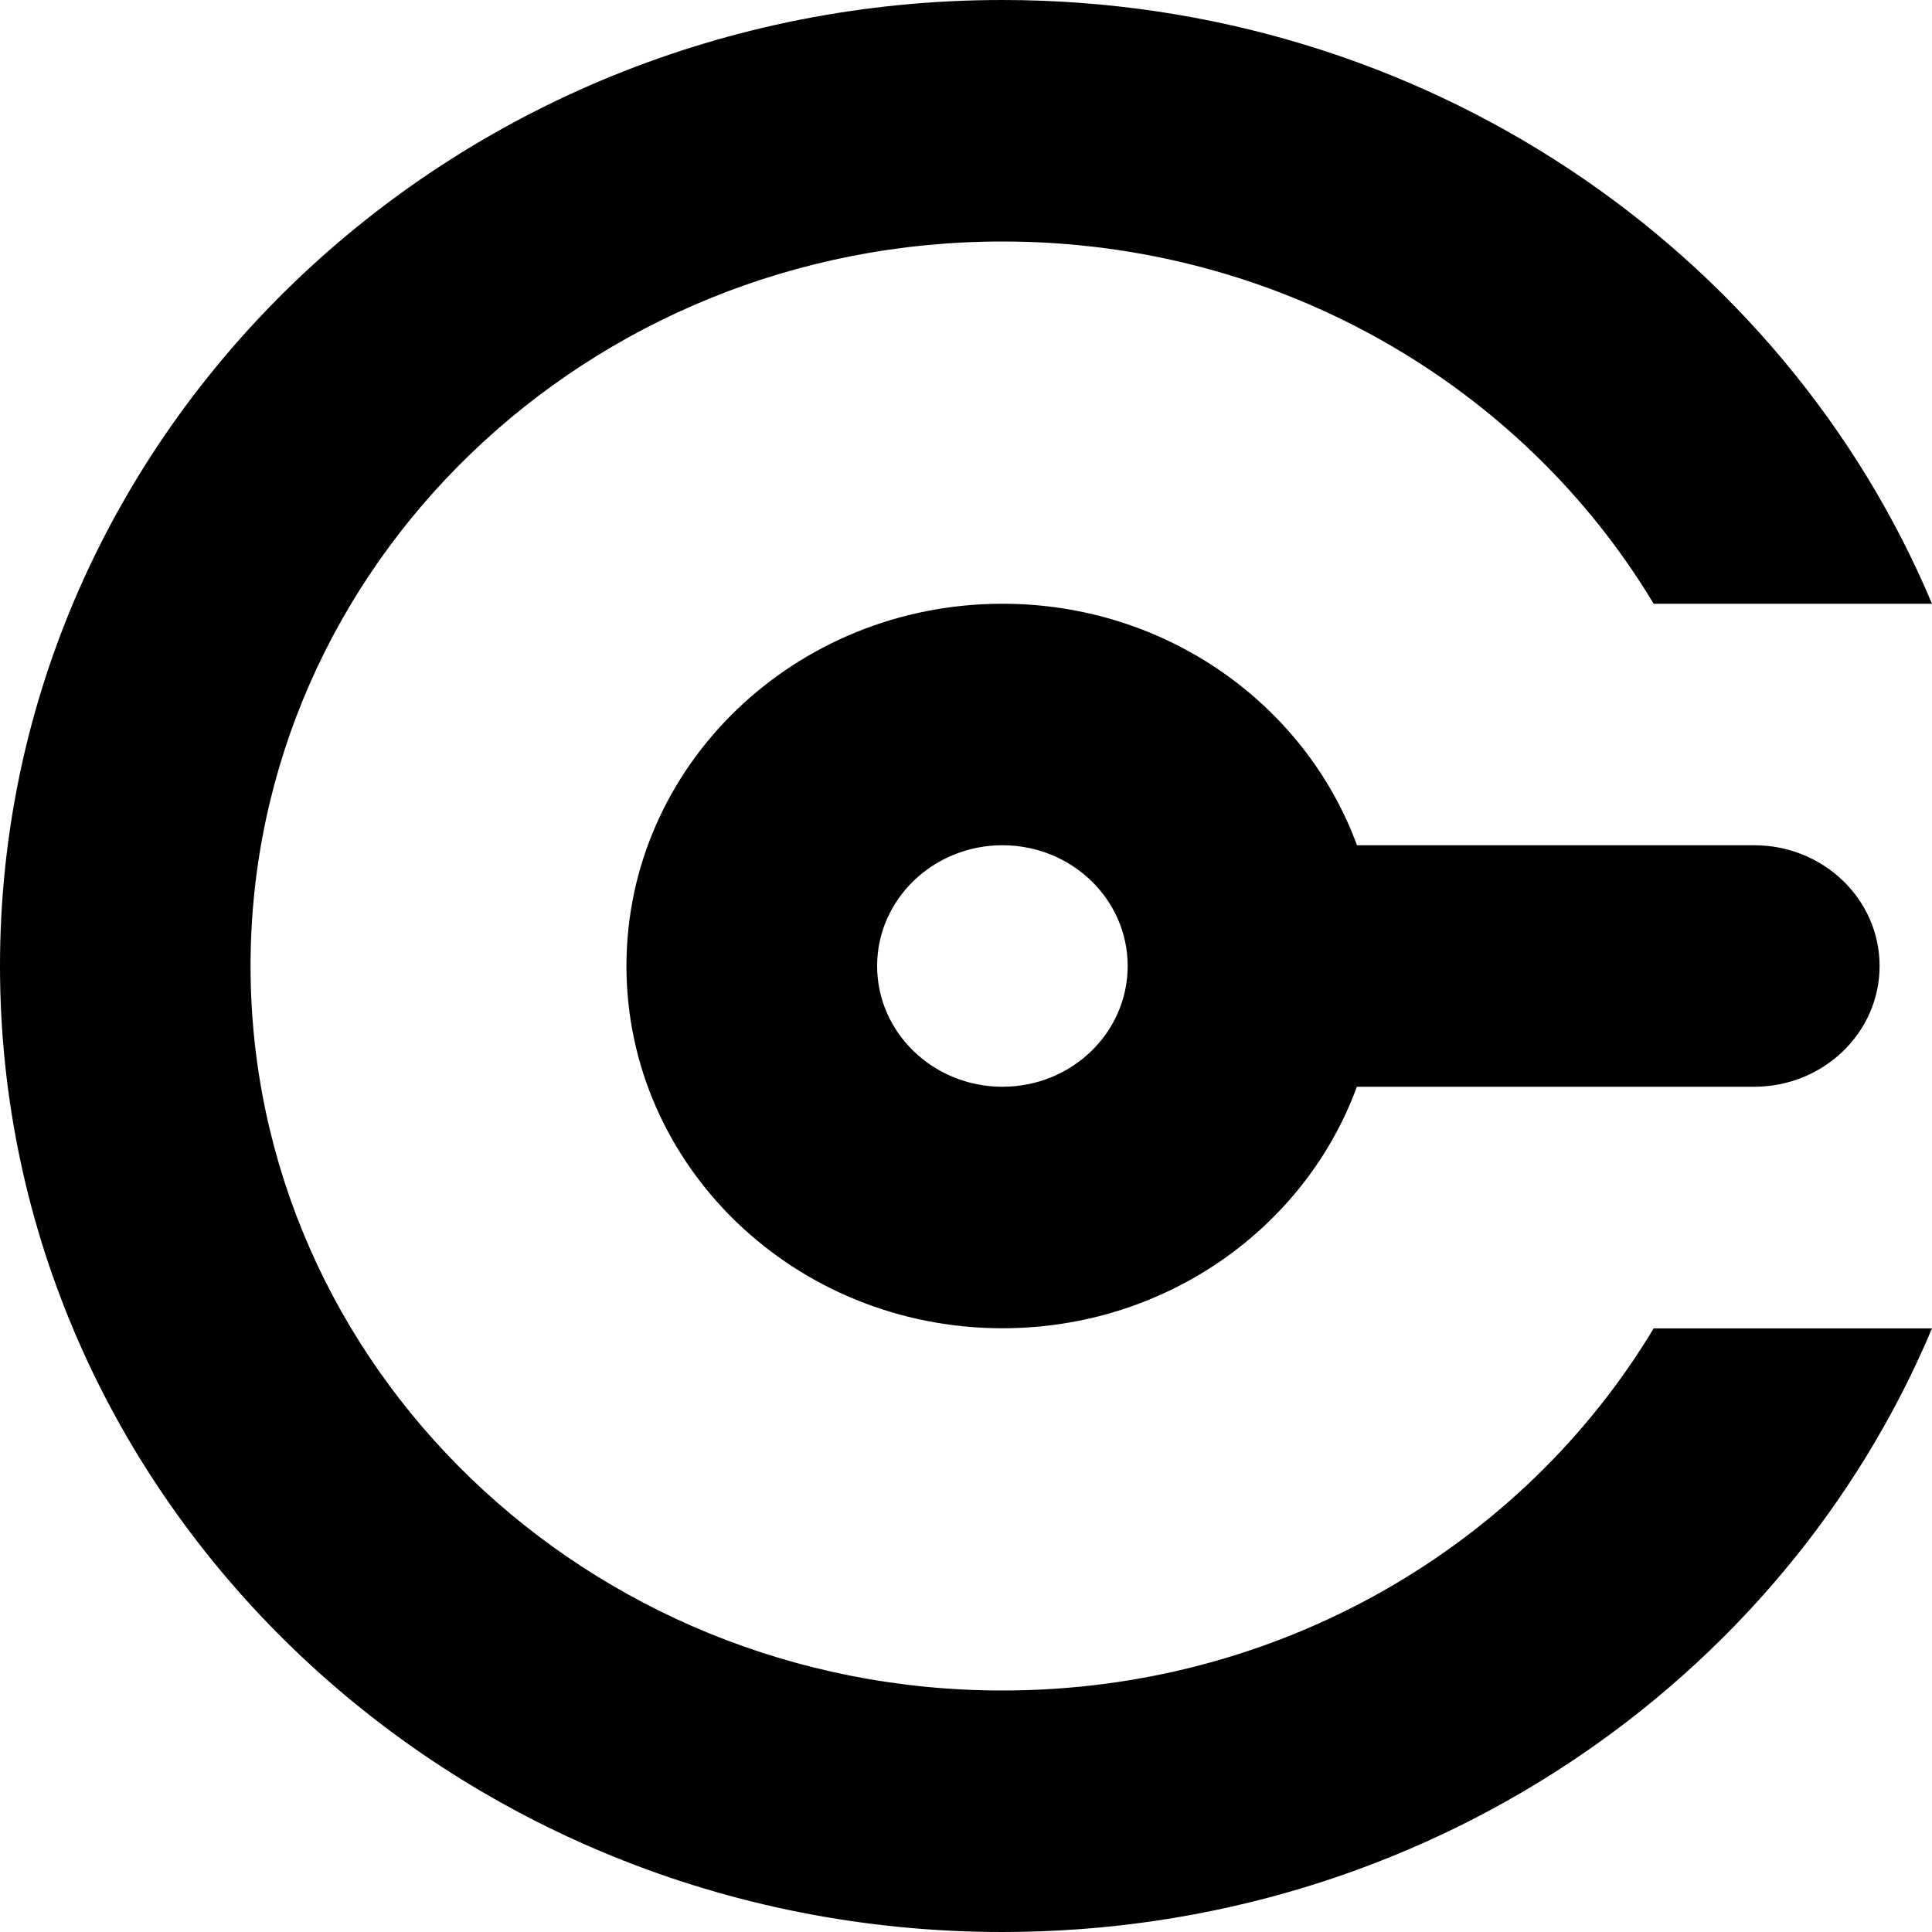 <svg xmlns="http://www.w3.org/2000/svg" class="ijs-icon__svg" width="200" height="200" viewBox="0 0 1024 1024"><path d="M531.328 0C754.304 0 945.152 132.352 1024 320h-147.52c-68.928-114.752-197.696-192-345.152-192-220.096 0-398.528 171.904-398.528 384s178.432 384 398.528 384c147.456 0 276.224-77.184 345.152-191.936H1024C945.152 891.648 754.24 1024 531.328 1024 237.888 1024 0 794.752 0 512s237.888-512 531.328-512z"></path><path d="M719.232 448c-27.392-74.56-101.12-128-187.904-128-110.08 0-199.296 85.952-199.296 192s89.216 192 199.296 192c86.72 0 160.512-53.376 187.84-128h210.56c36.736 0 66.496-28.672 66.496-64s-29.76-64-66.432-64h-210.56zM464.896 512c0-35.328 29.76-64 66.432-64s66.368 28.672 66.368 64-29.696 64-66.368 64-66.432-28.672-66.432-64z"></path></svg>